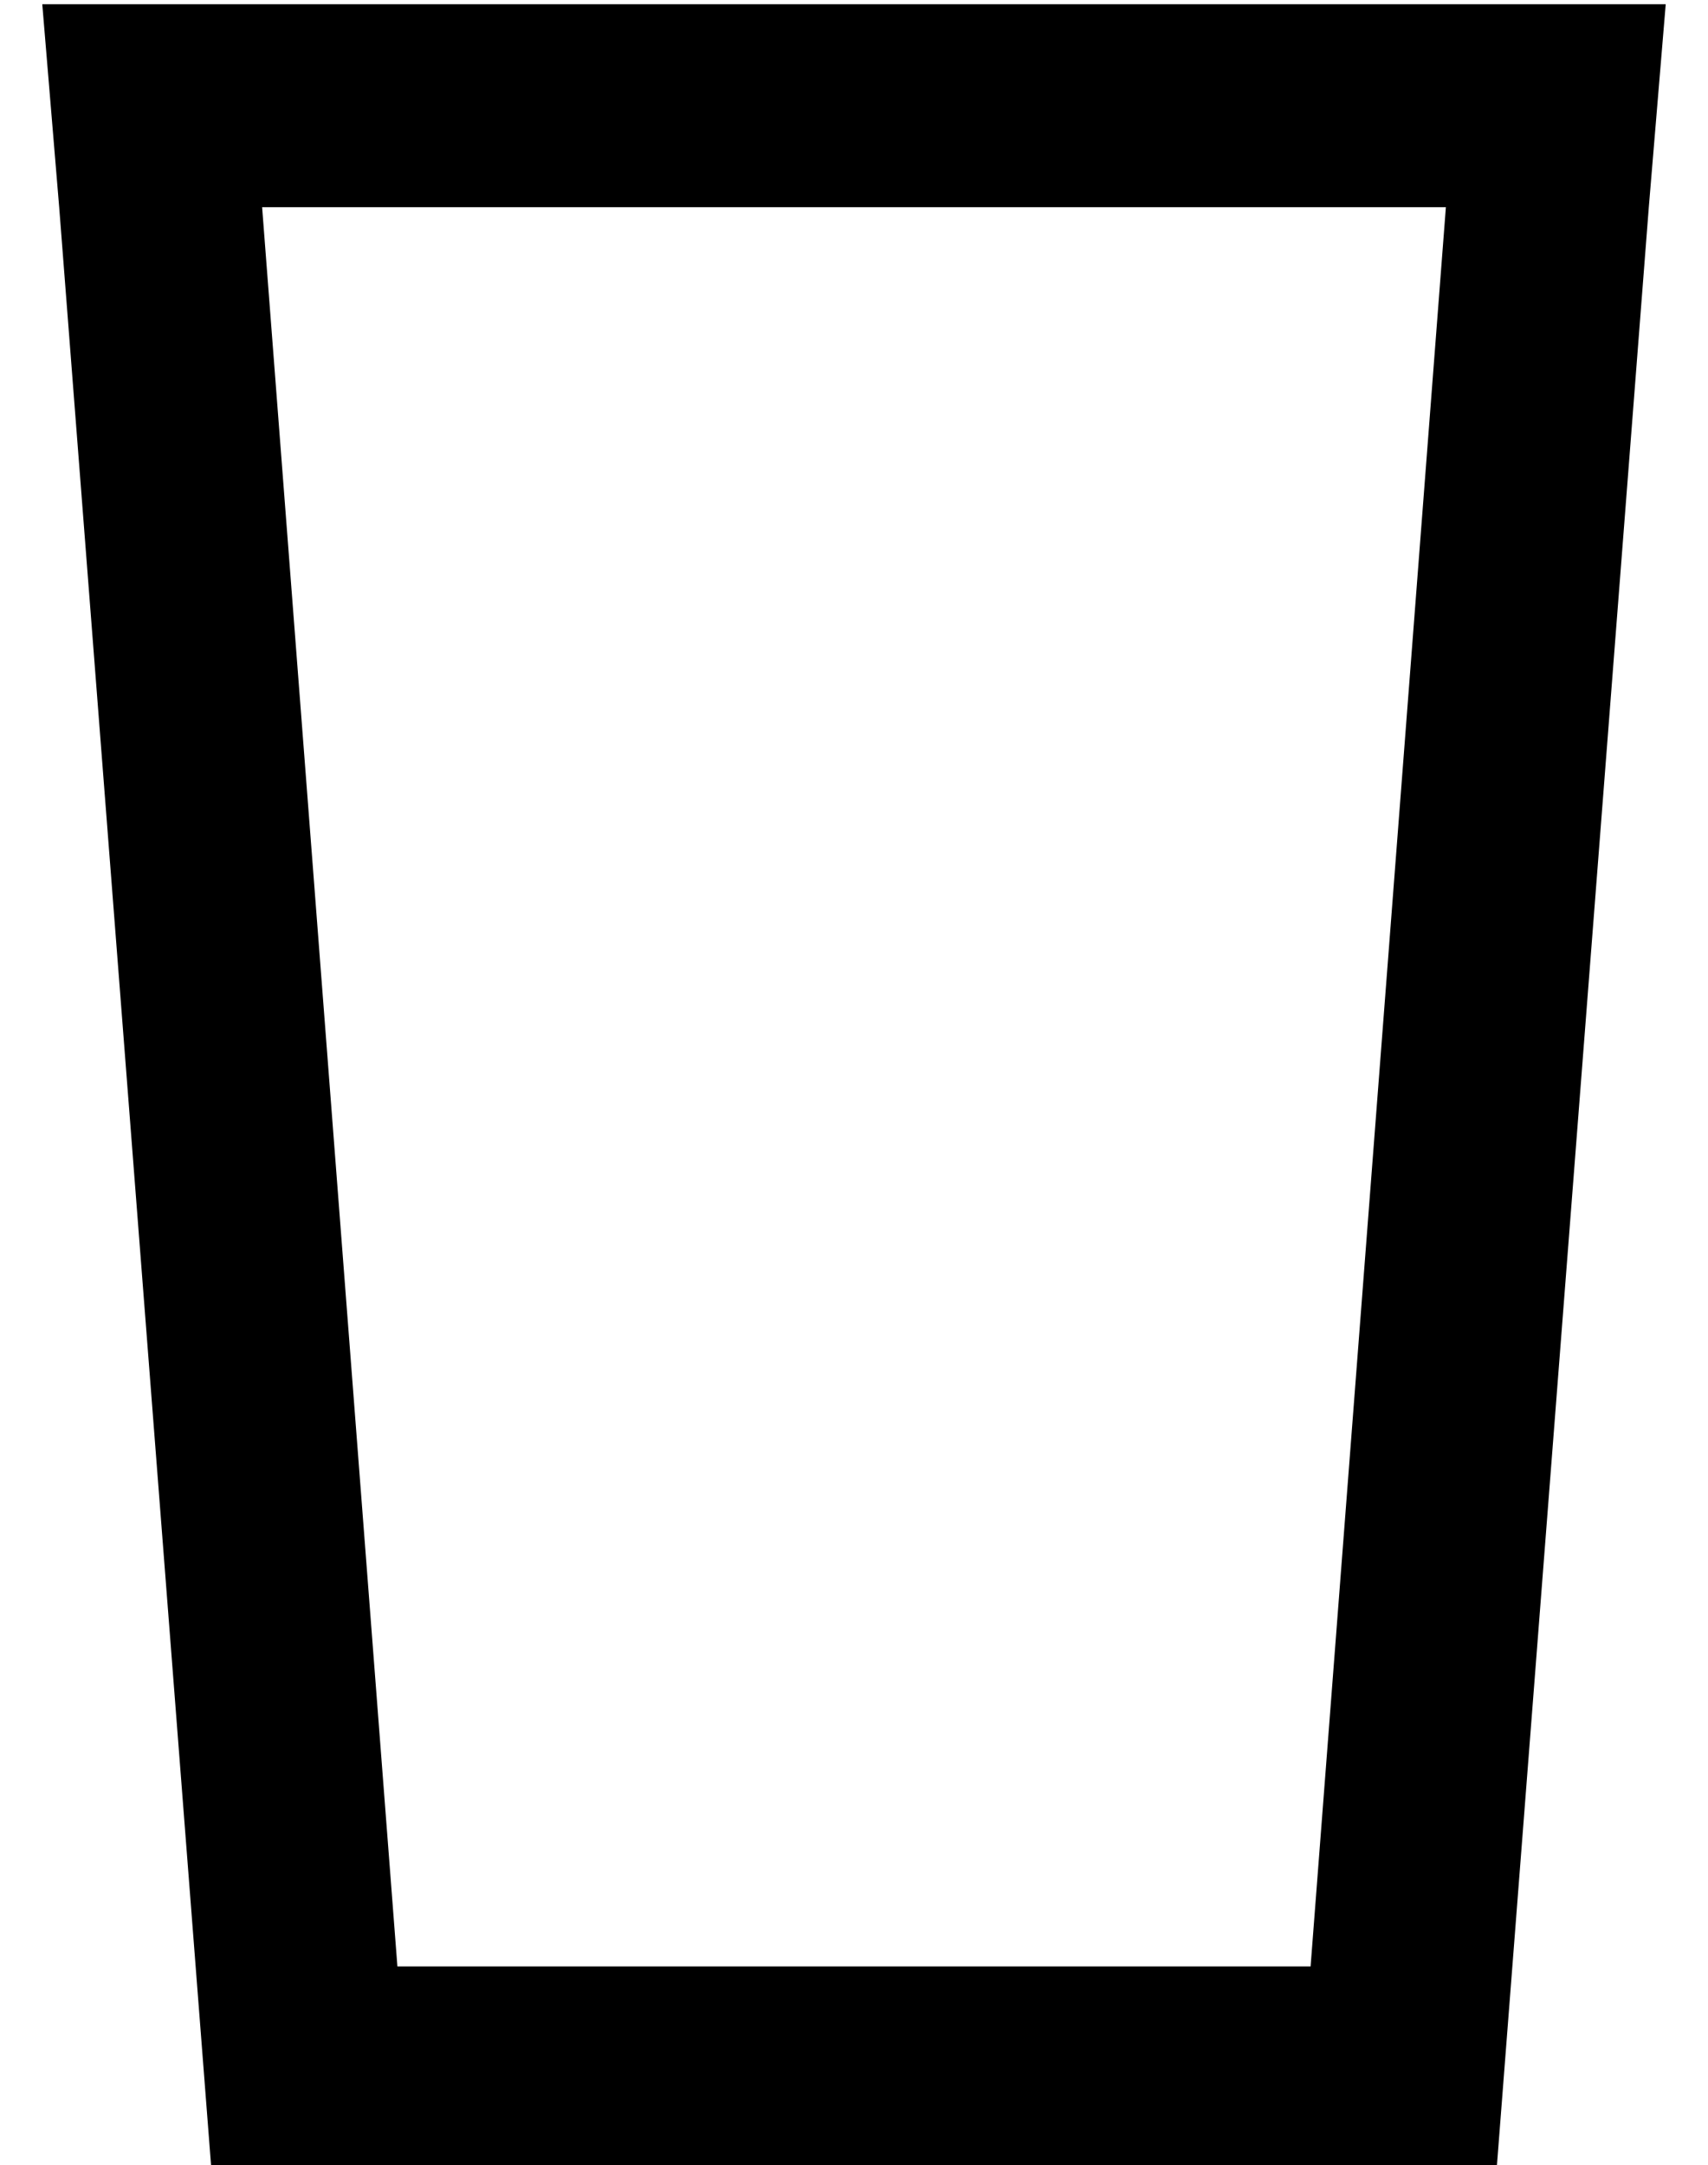 <?xml version="1.0" standalone="no"?>
<!DOCTYPE svg PUBLIC "-//W3C//DTD SVG 1.1//EN" "http://www.w3.org/Graphics/SVG/1.1/DTD/svg11.dtd" >
<svg xmlns="http://www.w3.org/2000/svg" xmlns:xlink="http://www.w3.org/1999/xlink" version="1.1" viewBox="-10 -40 404 512">
   <path fill="currentColor"
d="M84 425h216h-216h216l32 -416v0h-280v0l32 416v0zM344 473h-304h304h-304l-36 -464v0l-4 -48v0h48h336l-4 48v0l-36 464v0z" />
</svg>
